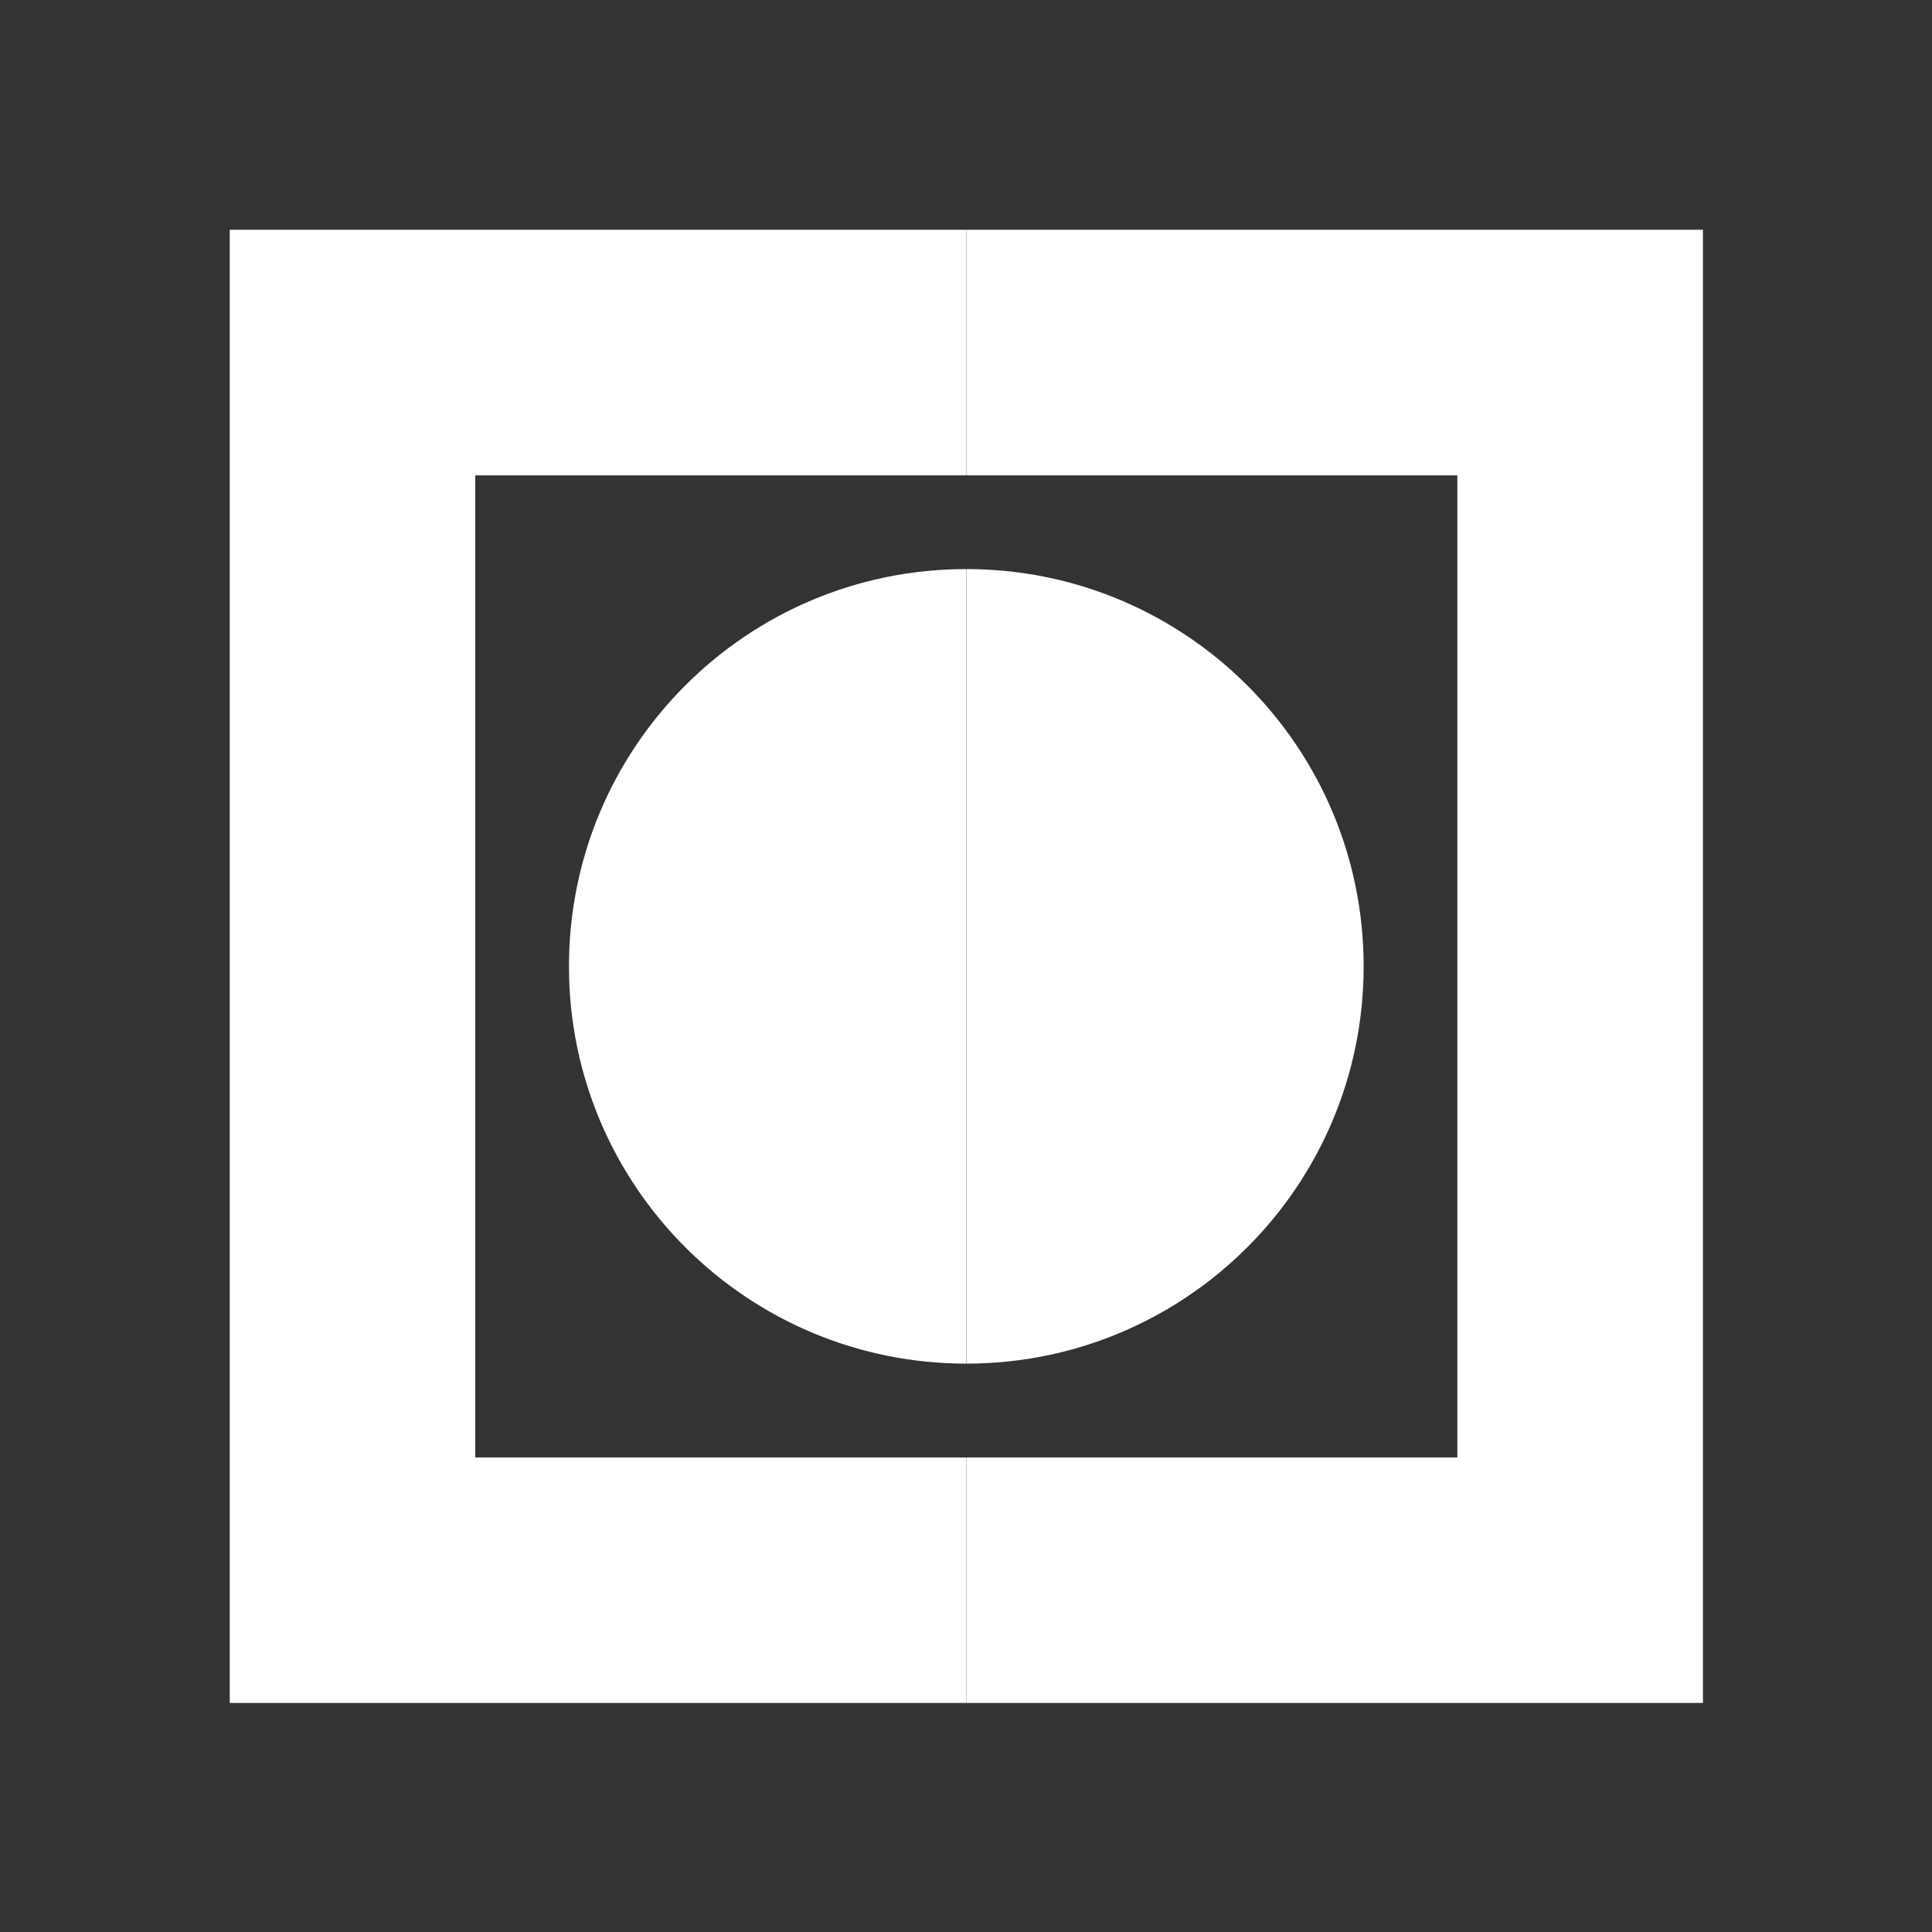 <?xml version="1.0" encoding="UTF-8" standalone="no"?>
<svg
   width="234"
   height="234"
   viewBox="0 0 234 234"
   fill="none"
   version="1.1"
   id="svg30"
   xmlns="http://www.w3.org/2000/svg"
   xmlns:svg="http://www.w3.org/2000/svg">
  <rect x="0" y="0" width="234" height="234" fill="#333333" stroke="none"/>
  <defs
     id="defs34" />
  <g
     id="g1335"
     transform="matrix(1.394,0,0,1.394,-46.055,-46.055)">
    <path
       d="m 117,159.67 h 42.66 V 74.34 H 117 V 53 h 64 v 128 h -64 z"
       fill="#73D19C"
       id="path22"
       style="fill:#ffffff" />
    <path
       d="m 82.472,117 c 0,19.072 15.456,34.517 34.518,34.517 V 82.482 C 97.918,82.482 82.472,97.937 82.472,117 Z"
       fill="#73D19C"
       id="path24"
       style="fill:#ffffff" />
    <path
       d="M 117,159.67 H 74.33 V 74.34 H 117 V 53 H 53 v 128 h 64 z"
       fill="white"
       id="path26"
       style="fill:#ffffff" />
    <path
       d="m 151.518,117 c 0,19.072 -15.456,34.517 -34.518,34.517 V 82.482 c 19.072,0 34.518,15.456 34.518,34.518 z"
       fill="#ffffff"
       id="path28" />
  </g>
</svg>

